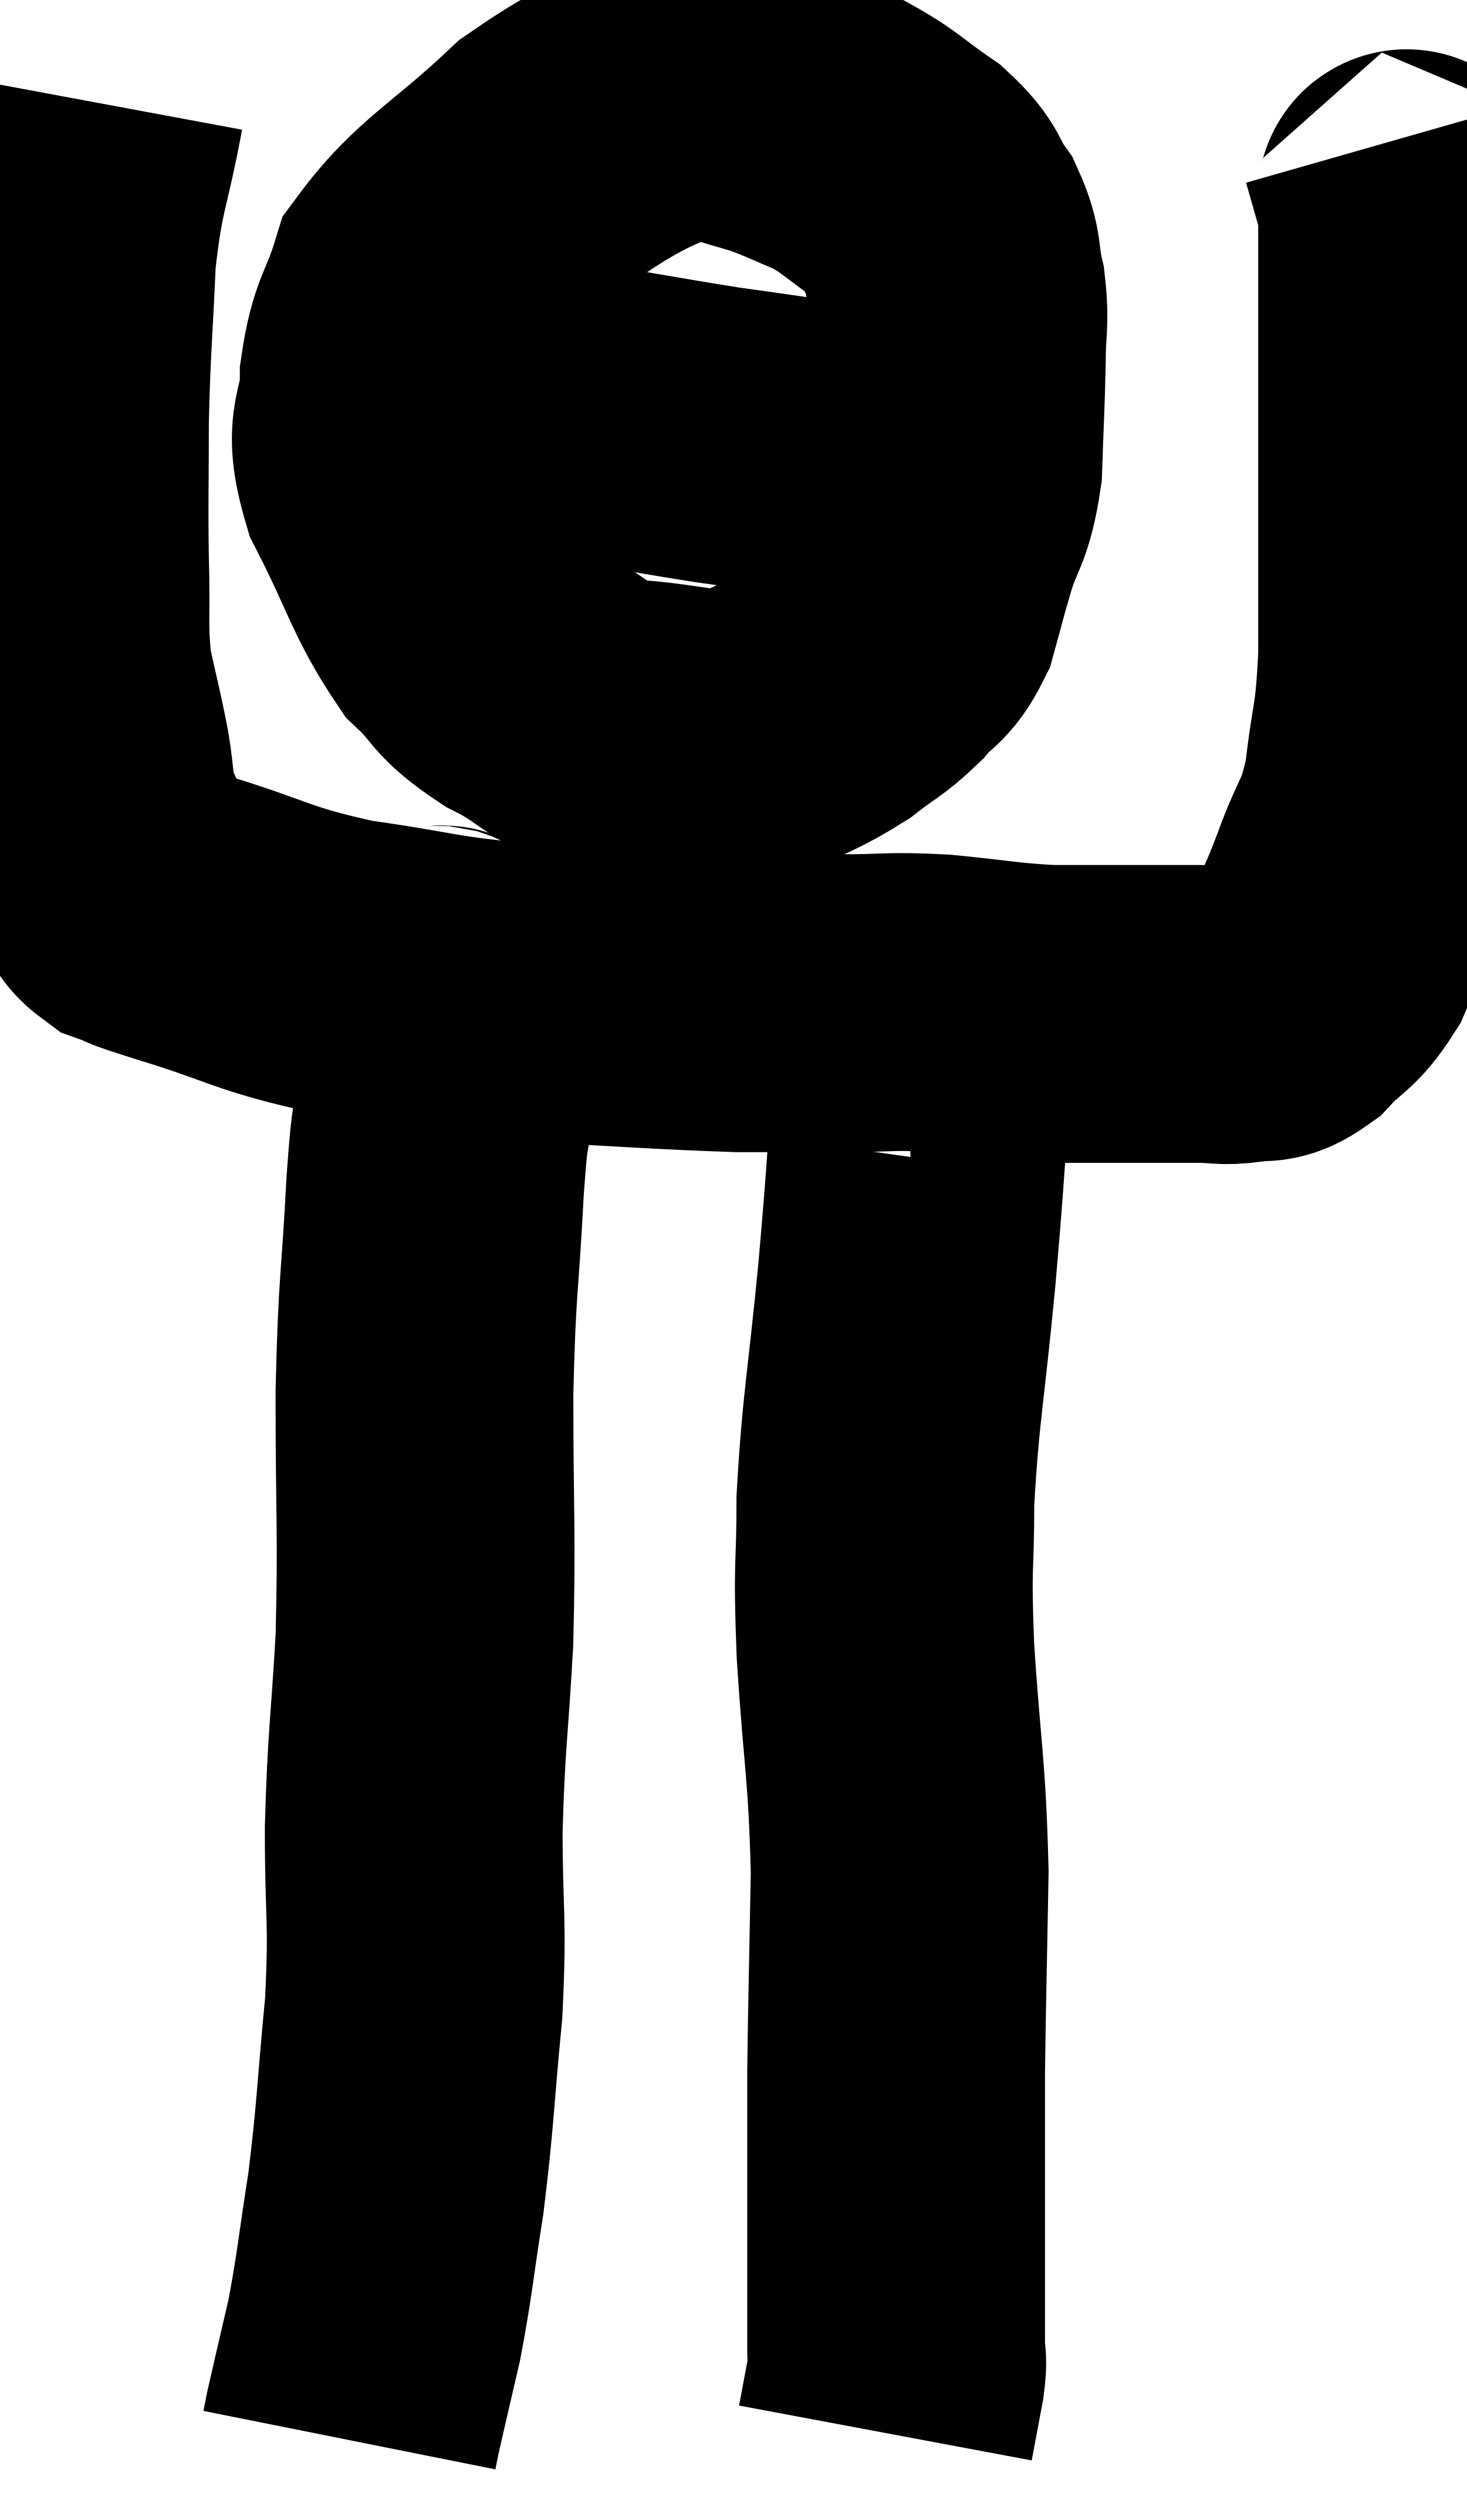 <svg xmlns="http://www.w3.org/2000/svg" viewBox="13.033 3.32 24.633 41.96" width="24.633" height="41.96"><path d="M 14.64 5.04 C 14.4 6.33, 14.31 6.285, 14.16 7.62 C 14.1 9, 14.07 9.105, 14.04 10.38 C 14.04 11.55, 14.025 11.655, 14.04 12.72 C 14.07 13.68, 14.01 13.815, 14.1 14.64 C 14.25 15.33, 14.28 15.405, 14.4 16.02 C 14.49 16.56, 14.445 16.635, 14.58 17.1 C 14.76 17.49, 14.775 17.55, 14.94 17.88 C 15.09 18.15, 14.955 18.21, 15.24 18.42 C 15.66 18.57, 15.18 18.435, 16.08 18.72 C 17.46 19.14, 17.4 19.245, 18.84 19.56 C 20.34 19.77, 20.19 19.83, 21.84 19.98 C 23.64 20.07, 24.105 20.115, 25.44 20.16 C 26.31 20.16, 26.34 20.16, 27.18 20.16 C 27.99 20.16, 27.93 20.115, 28.8 20.16 C 29.73 20.25, 29.835 20.295, 30.66 20.34 C 31.38 20.34, 31.47 20.34, 32.1 20.34 C 32.64 20.34, 32.73 20.34, 33.18 20.34 C 33.54 20.34, 33.555 20.385, 33.9 20.34 C 34.23 20.25, 34.2 20.415, 34.56 20.16 C 34.95 19.74, 35.025 19.815, 35.34 19.32 C 35.58 18.75, 35.55 18.885, 35.82 18.18 C 36.12 17.34, 36.21 17.46, 36.42 16.5 C 36.54 15.42, 36.6 15.6, 36.66 14.34 C 36.66 12.9, 36.66 13.02, 36.66 11.46 C 36.66 9.78, 36.66 9.3, 36.66 8.1 C 36.66 7.38, 36.66 7.02, 36.66 6.66 C 36.66 6.66, 36.675 6.69, 36.66 6.66 C 36.63 6.6, 36.675 6.78, 36.6 6.54 C 36.48 6.12, 36.42 5.91, 36.36 5.7 C 36.36 5.7, 36.36 5.7, 36.36 5.7 C 36.36 5.7, 36.36 5.7, 36.36 5.7 L 36.36 5.7" fill="none" stroke="black" stroke-width="5"></path><path d="M 25.5 4.32 C 23.91 5.13, 23.685 4.995, 22.32 5.94 C 21.18 7.02, 20.73 7.17, 20.04 8.1 C 19.8 8.88, 19.68 8.835, 19.56 9.66 C 19.56 10.53, 19.26 10.38, 19.56 11.4 C 20.16 12.57, 20.205 12.915, 20.76 13.74 C 21.27 14.22, 21.105 14.25, 21.78 14.7 C 22.62 15.12, 22.5 15.3, 23.46 15.54 C 24.54 15.6, 24.765 15.795, 25.62 15.66 C 26.25 15.33, 26.355 15.33, 26.88 15 C 27.3 14.67, 27.36 14.685, 27.72 14.34 C 28.02 13.98, 28.095 14.07, 28.32 13.62 C 28.47 13.08, 28.44 13.155, 28.62 12.54 C 28.83 11.85, 28.92 11.955, 29.04 11.16 C 29.07 10.26, 29.085 10.095, 29.1 9.36 C 29.1 8.79, 29.16 8.76, 29.1 8.22 C 28.98 7.71, 29.07 7.665, 28.86 7.2 C 28.56 6.78, 28.695 6.765, 28.26 6.36 C 27.69 5.97, 27.66 5.88, 27.12 5.58 C 26.61 5.37, 26.55 5.325, 26.1 5.16 C 25.71 5.04, 25.56 5.01, 25.32 4.92 C 25.23 4.86, 25.23 4.845, 25.14 4.8 C 25.05 4.77, 25.035 4.755, 24.96 4.74 L 24.84 4.74" fill="none" stroke="black" stroke-width="5"></path><path d="M 20.1 9.78 C 20.79 9.87, 20.685 9.825, 21.48 9.96 C 22.38 10.14, 22.38 10.155, 23.28 10.32 C 24.18 10.47, 24.315 10.5, 25.08 10.62 C 25.71 10.71, 25.74 10.71, 26.34 10.8 C 26.91 10.89, 27.045 10.92, 27.48 10.98 C 27.78 11.01, 27.855 10.995, 28.08 11.04 C 28.23 11.1, 28.26 11.13, 28.38 11.16 C 28.47 11.16, 28.515 11.16, 28.56 11.16 L 28.56 11.16" fill="none" stroke="black" stroke-width="5"></path><path d="M 20.28 19.62 C 20.43 19.8, 20.52 19.47, 20.58 19.98 C 20.55 20.82, 20.58 20.85, 20.52 21.66 C 20.43 22.44, 20.43 21.96, 20.34 23.22 C 20.25 24.96, 20.205 24.795, 20.16 26.7 C 20.16 28.77, 20.205 29.01, 20.16 30.84 C 20.07 32.43, 20.025 32.475, 19.98 34.02 C 19.98 35.52, 20.055 35.49, 19.98 37.02 C 19.83 38.58, 19.845 38.79, 19.68 40.14 C 19.5 41.28, 19.5 41.46, 19.32 42.42 C 19.14 43.2, 19.065 43.515, 18.96 43.98 C 18.93 44.13, 18.915 44.205, 18.9 44.28 C 18.9 44.28, 18.9 44.28, 18.9 44.28 C 18.9 44.28, 18.9 44.28, 18.9 44.28 C 18.9 44.28, 18.9 44.28, 18.9 44.28 L 18.9 44.28" fill="none" stroke="black" stroke-width="5"></path><path d="M 28.32 20.58 C 28.35 20.58, 28.335 20.31, 28.38 20.58 C 28.44 21.12, 28.53 20.625, 28.5 21.66 C 28.38 23.19, 28.41 23.01, 28.26 24.72 C 28.08 26.61, 27.99 26.925, 27.9 28.5 C 27.9 29.76, 27.84 29.46, 27.9 31.02 C 28.02 32.88, 28.095 32.97, 28.14 34.74 C 28.11 36.42, 28.095 36.93, 28.08 38.1 C 28.08 38.76, 28.08 38.895, 28.08 39.42 C 28.08 39.81, 28.08 39.66, 28.08 40.2 C 28.08 40.89, 28.08 40.935, 28.08 41.58 C 28.08 42.18, 28.08 42.375, 28.08 42.78 C 28.08 42.99, 28.125 42.855, 28.08 43.2 C 27.99 43.68, 27.945 43.92, 27.9 44.16 C 27.9 44.16, 27.9 44.16, 27.9 44.16 C 27.9 44.16, 27.9 44.16, 27.9 44.16 L 27.9 44.16" fill="none" stroke="black" stroke-width="5"></path></svg>